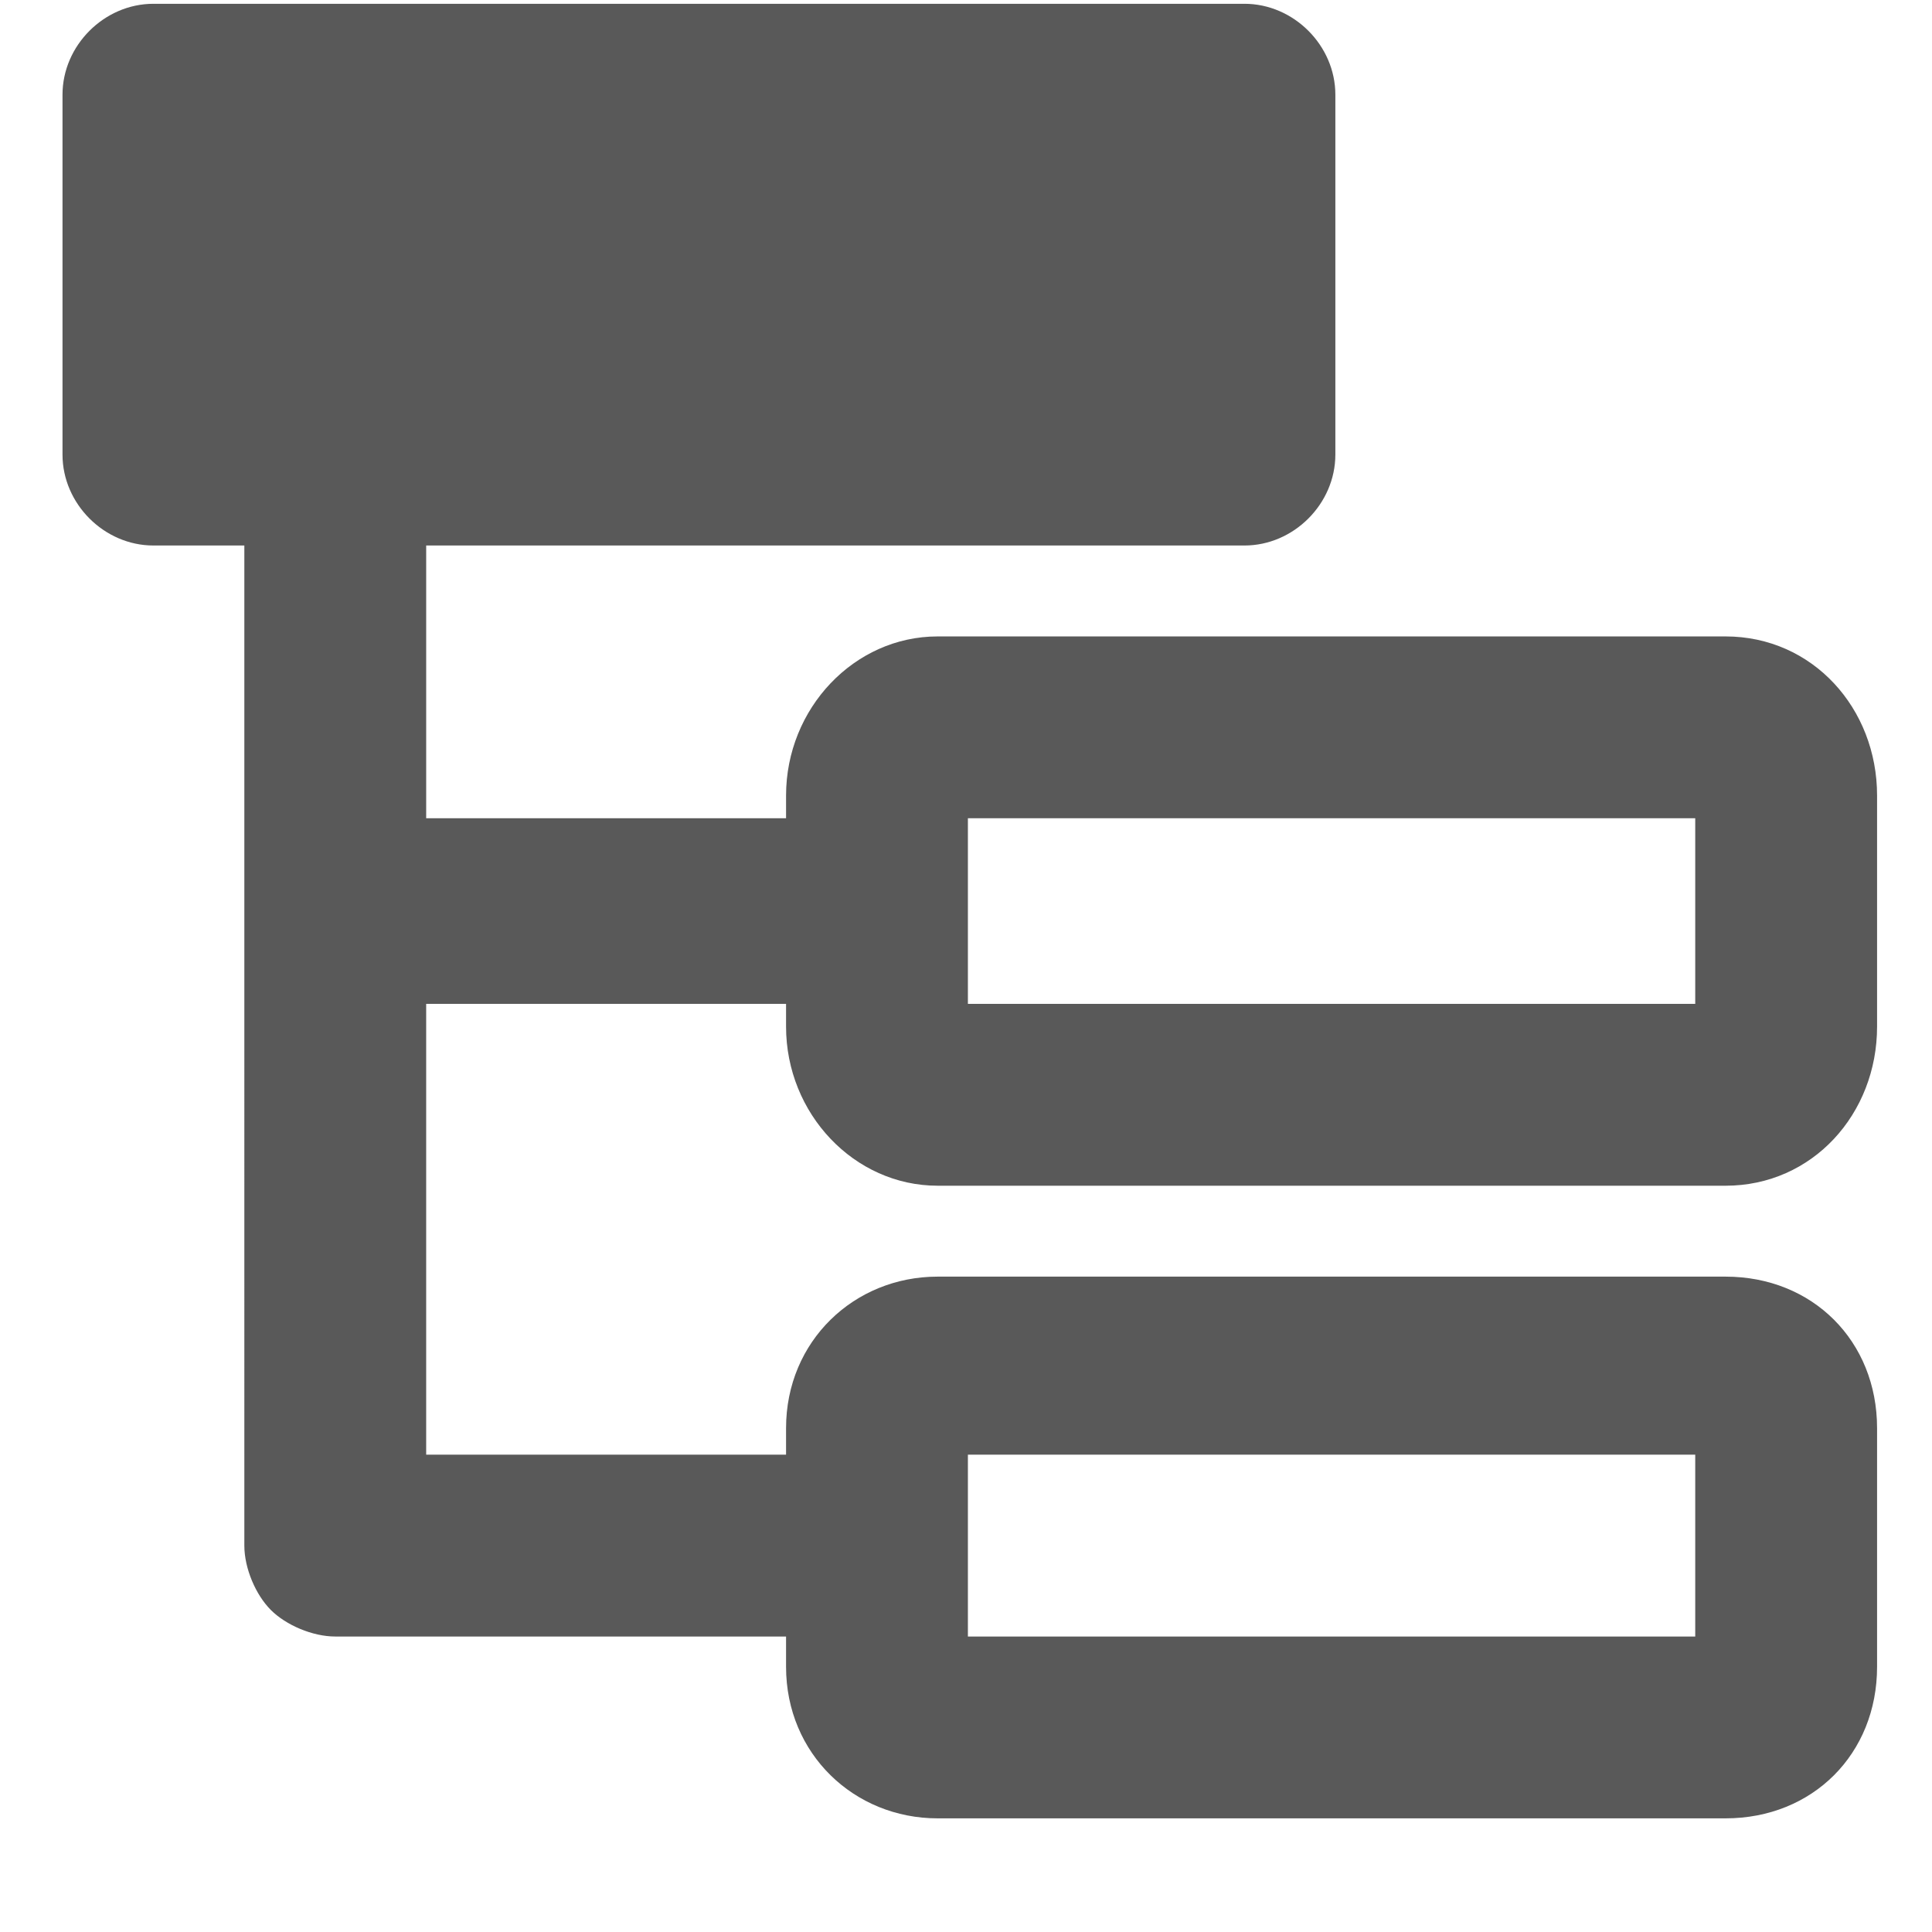 <svg xmlns="http://www.w3.org/2000/svg" version="1.1" xmlns:xlink="http://www.w3.org/1999/xlink" viewBox="0 0 510 510" preserveAspectRatio="xMidYMid">
                    <defs><style>.cls-1{fill:#595959;}</style></defs>
                    <title>class</title>
                    <g id="Layer_2" data-name="Layer 2"><g id="class">
                    <path class="cls-1" d="M447.5 384h-192v48h192v-48zm0-168h-192v49h192v-49zm8 97h-208c-22 0-40-19-40-42v-6h-95v119h95v-7c0-23 18-40 40-40h208c23 0 40 17 40 40v63c0 23-17 40-40 40h-208c-22 0-40-17-40-40v-8h-119c-6 0-13-3-17-7s-7-11-7-17V144h-24c-13 0-24-11-24-24V25c0-13 11-24 24-24h288c13 0 24 11 24 24v95c0 13-11 24-24 24h-216v72h95v-6c0-23 18-42 40-42h208c23 0 40 19 40 42v61c0 23-17 42-40 42z"></path>
                    </g></g>
                    </svg>
